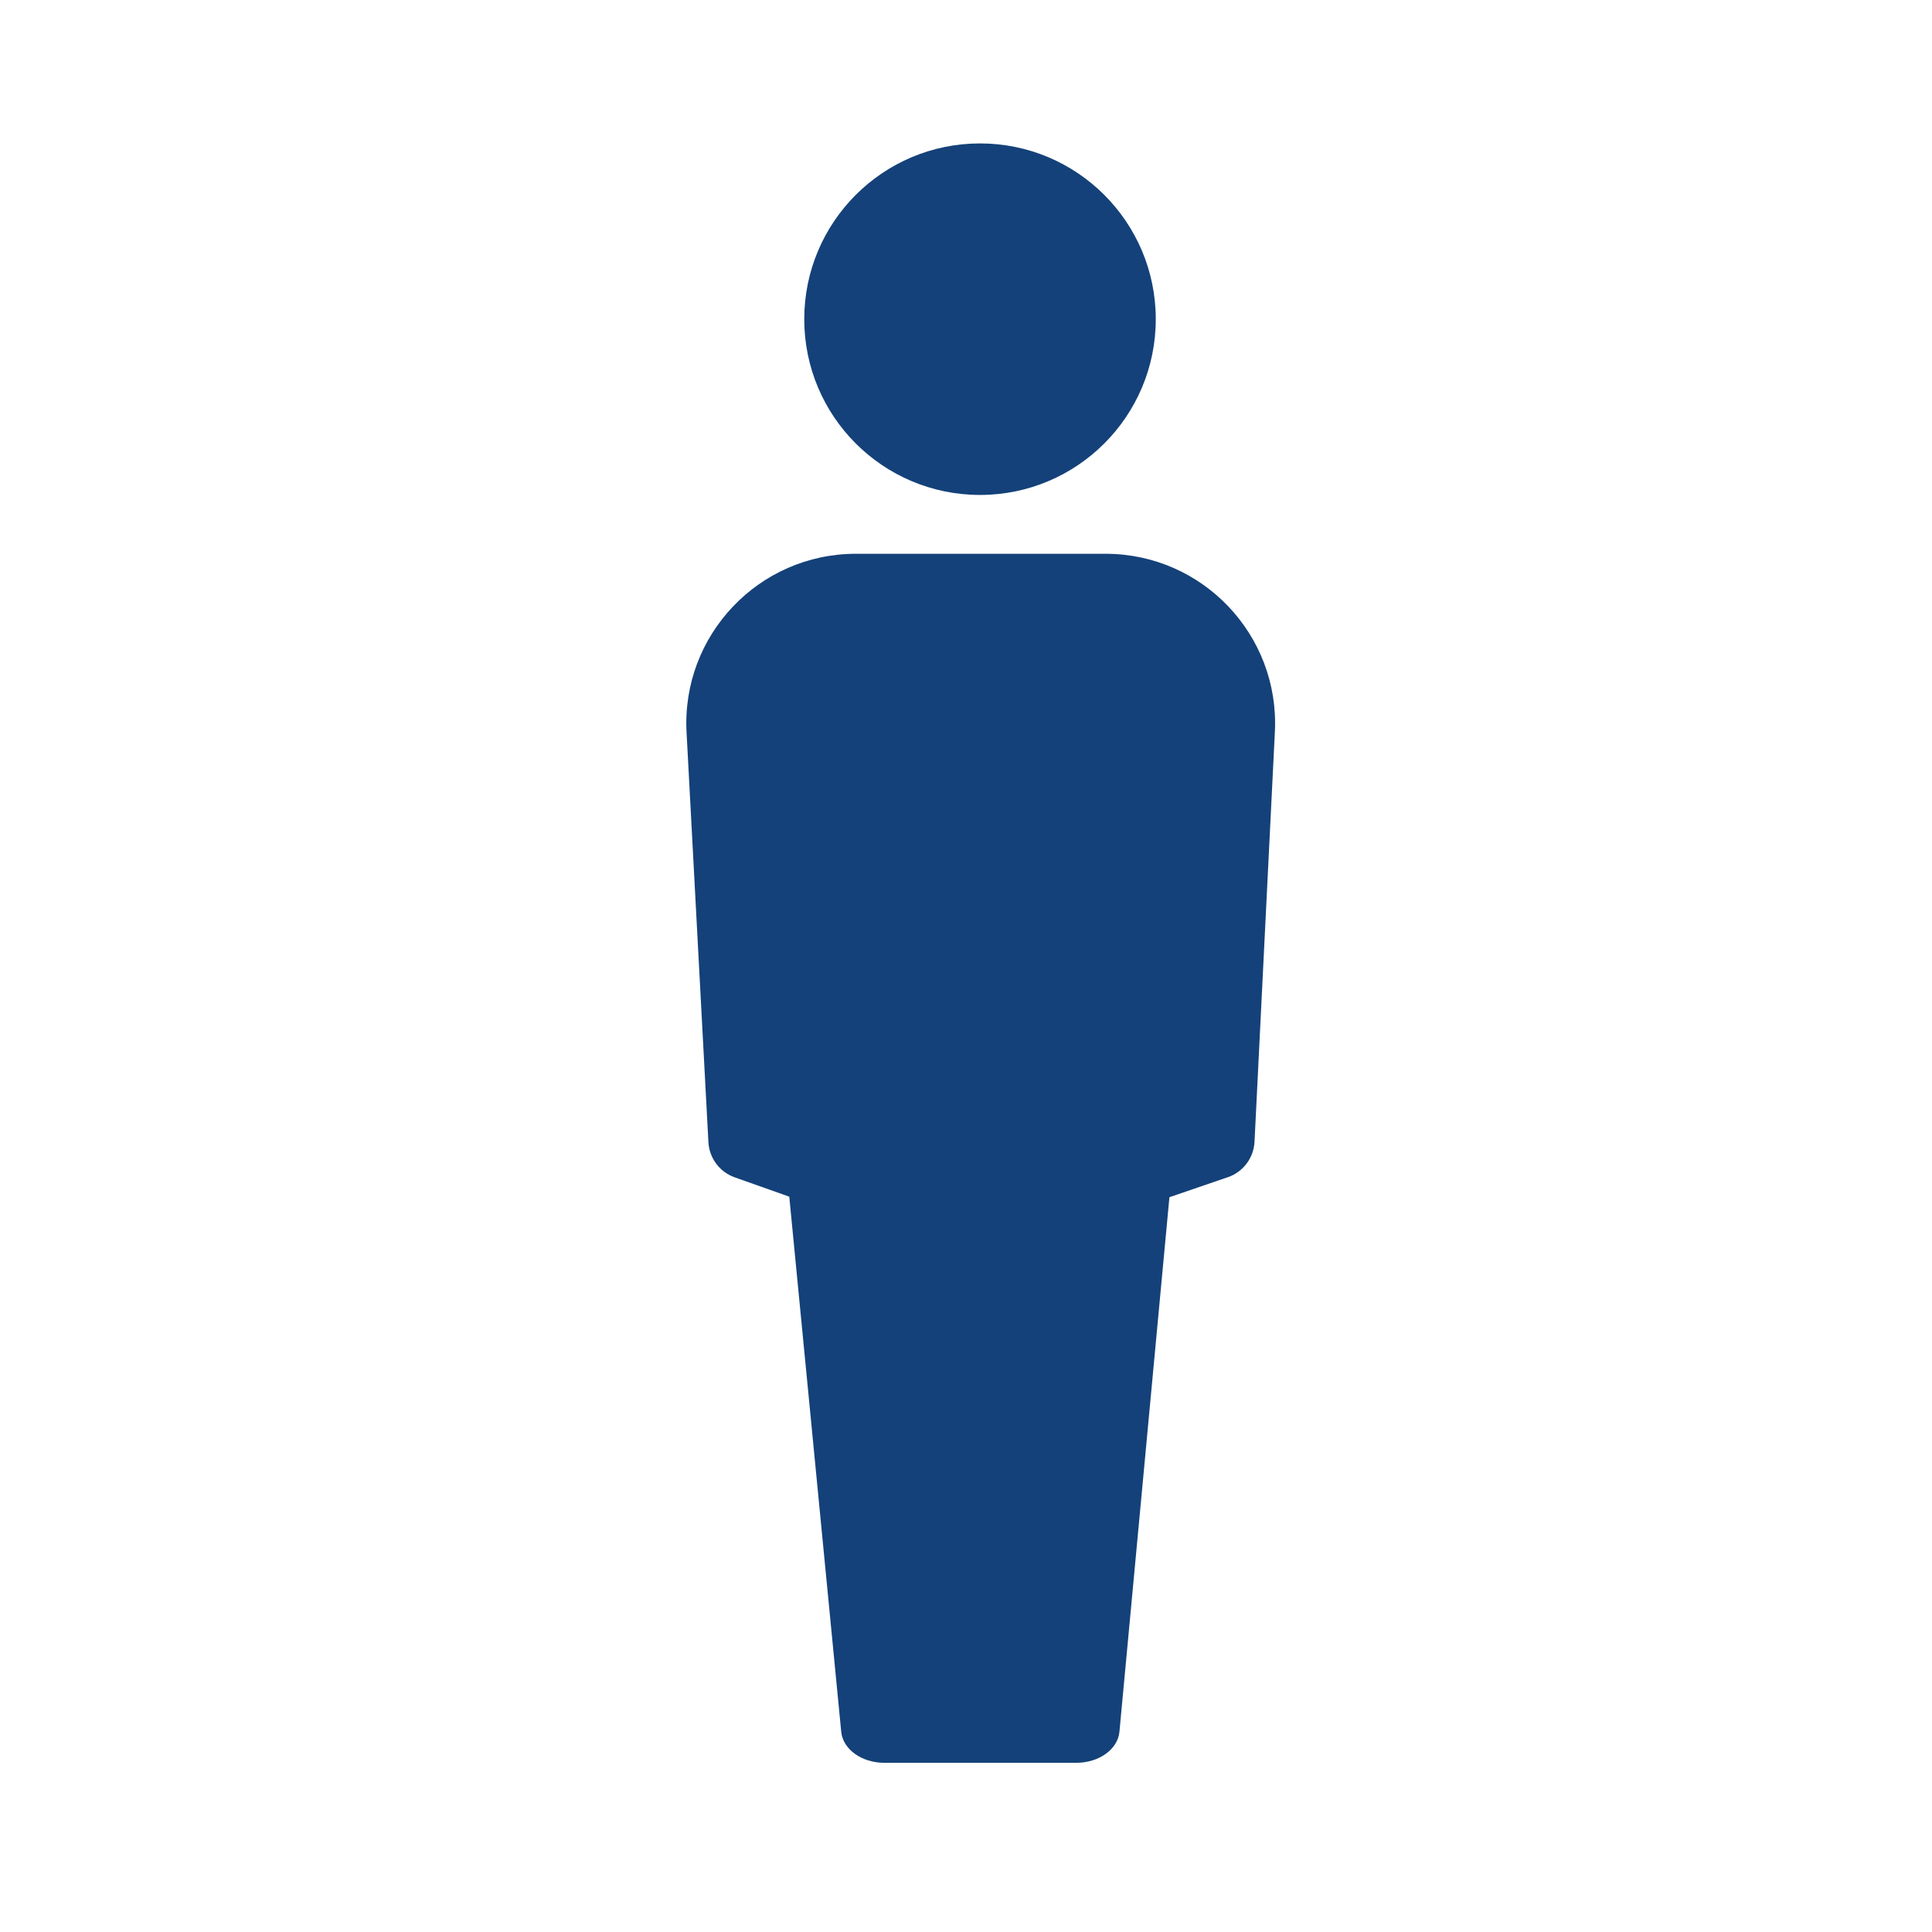 <?xml version='1.0' encoding='UTF-8'?>
<svg xmlns="http://www.w3.org/2000/svg" id="ai" data-name="Perso homme" viewBox="0 0 453.54 453.54">
  <defs>
    <style>
      .ca {
        fill: #144179;
        stroke-width: 0px;
      }
    </style>
  </defs>
  <circle class="ca" cx="230.06" cy="74.93" r="41.26"/>
  <path class="ca" d="M252.68,413.82h-45.1c-5.3,0-9.7-3.17-10.1-7.27l-12.91-132.99,12.7-97.74c.52-4.01,4.88-7.07,10.08-7.07h45.56c5.22,0,9.58,3.08,10.08,7.1l12.19,98.18-12.39,132.5c-.38,4.11-4.79,7.29-10.1,7.29Z"/>
  <path class="ca" d="M288.23,276.35l-58.89,20.19-56.87-20.16c-3.54-1.25-5.97-4.51-6.17-8.26l-5.13-96.19c-1.22-22.79,16.93-41.93,39.76-41.93h58.59c22.76,0,40.89,19.05,39.76,41.79l-4.78,96.24c-.19,3.8-2.67,7.09-6.27,8.33Z"/>
</svg>
